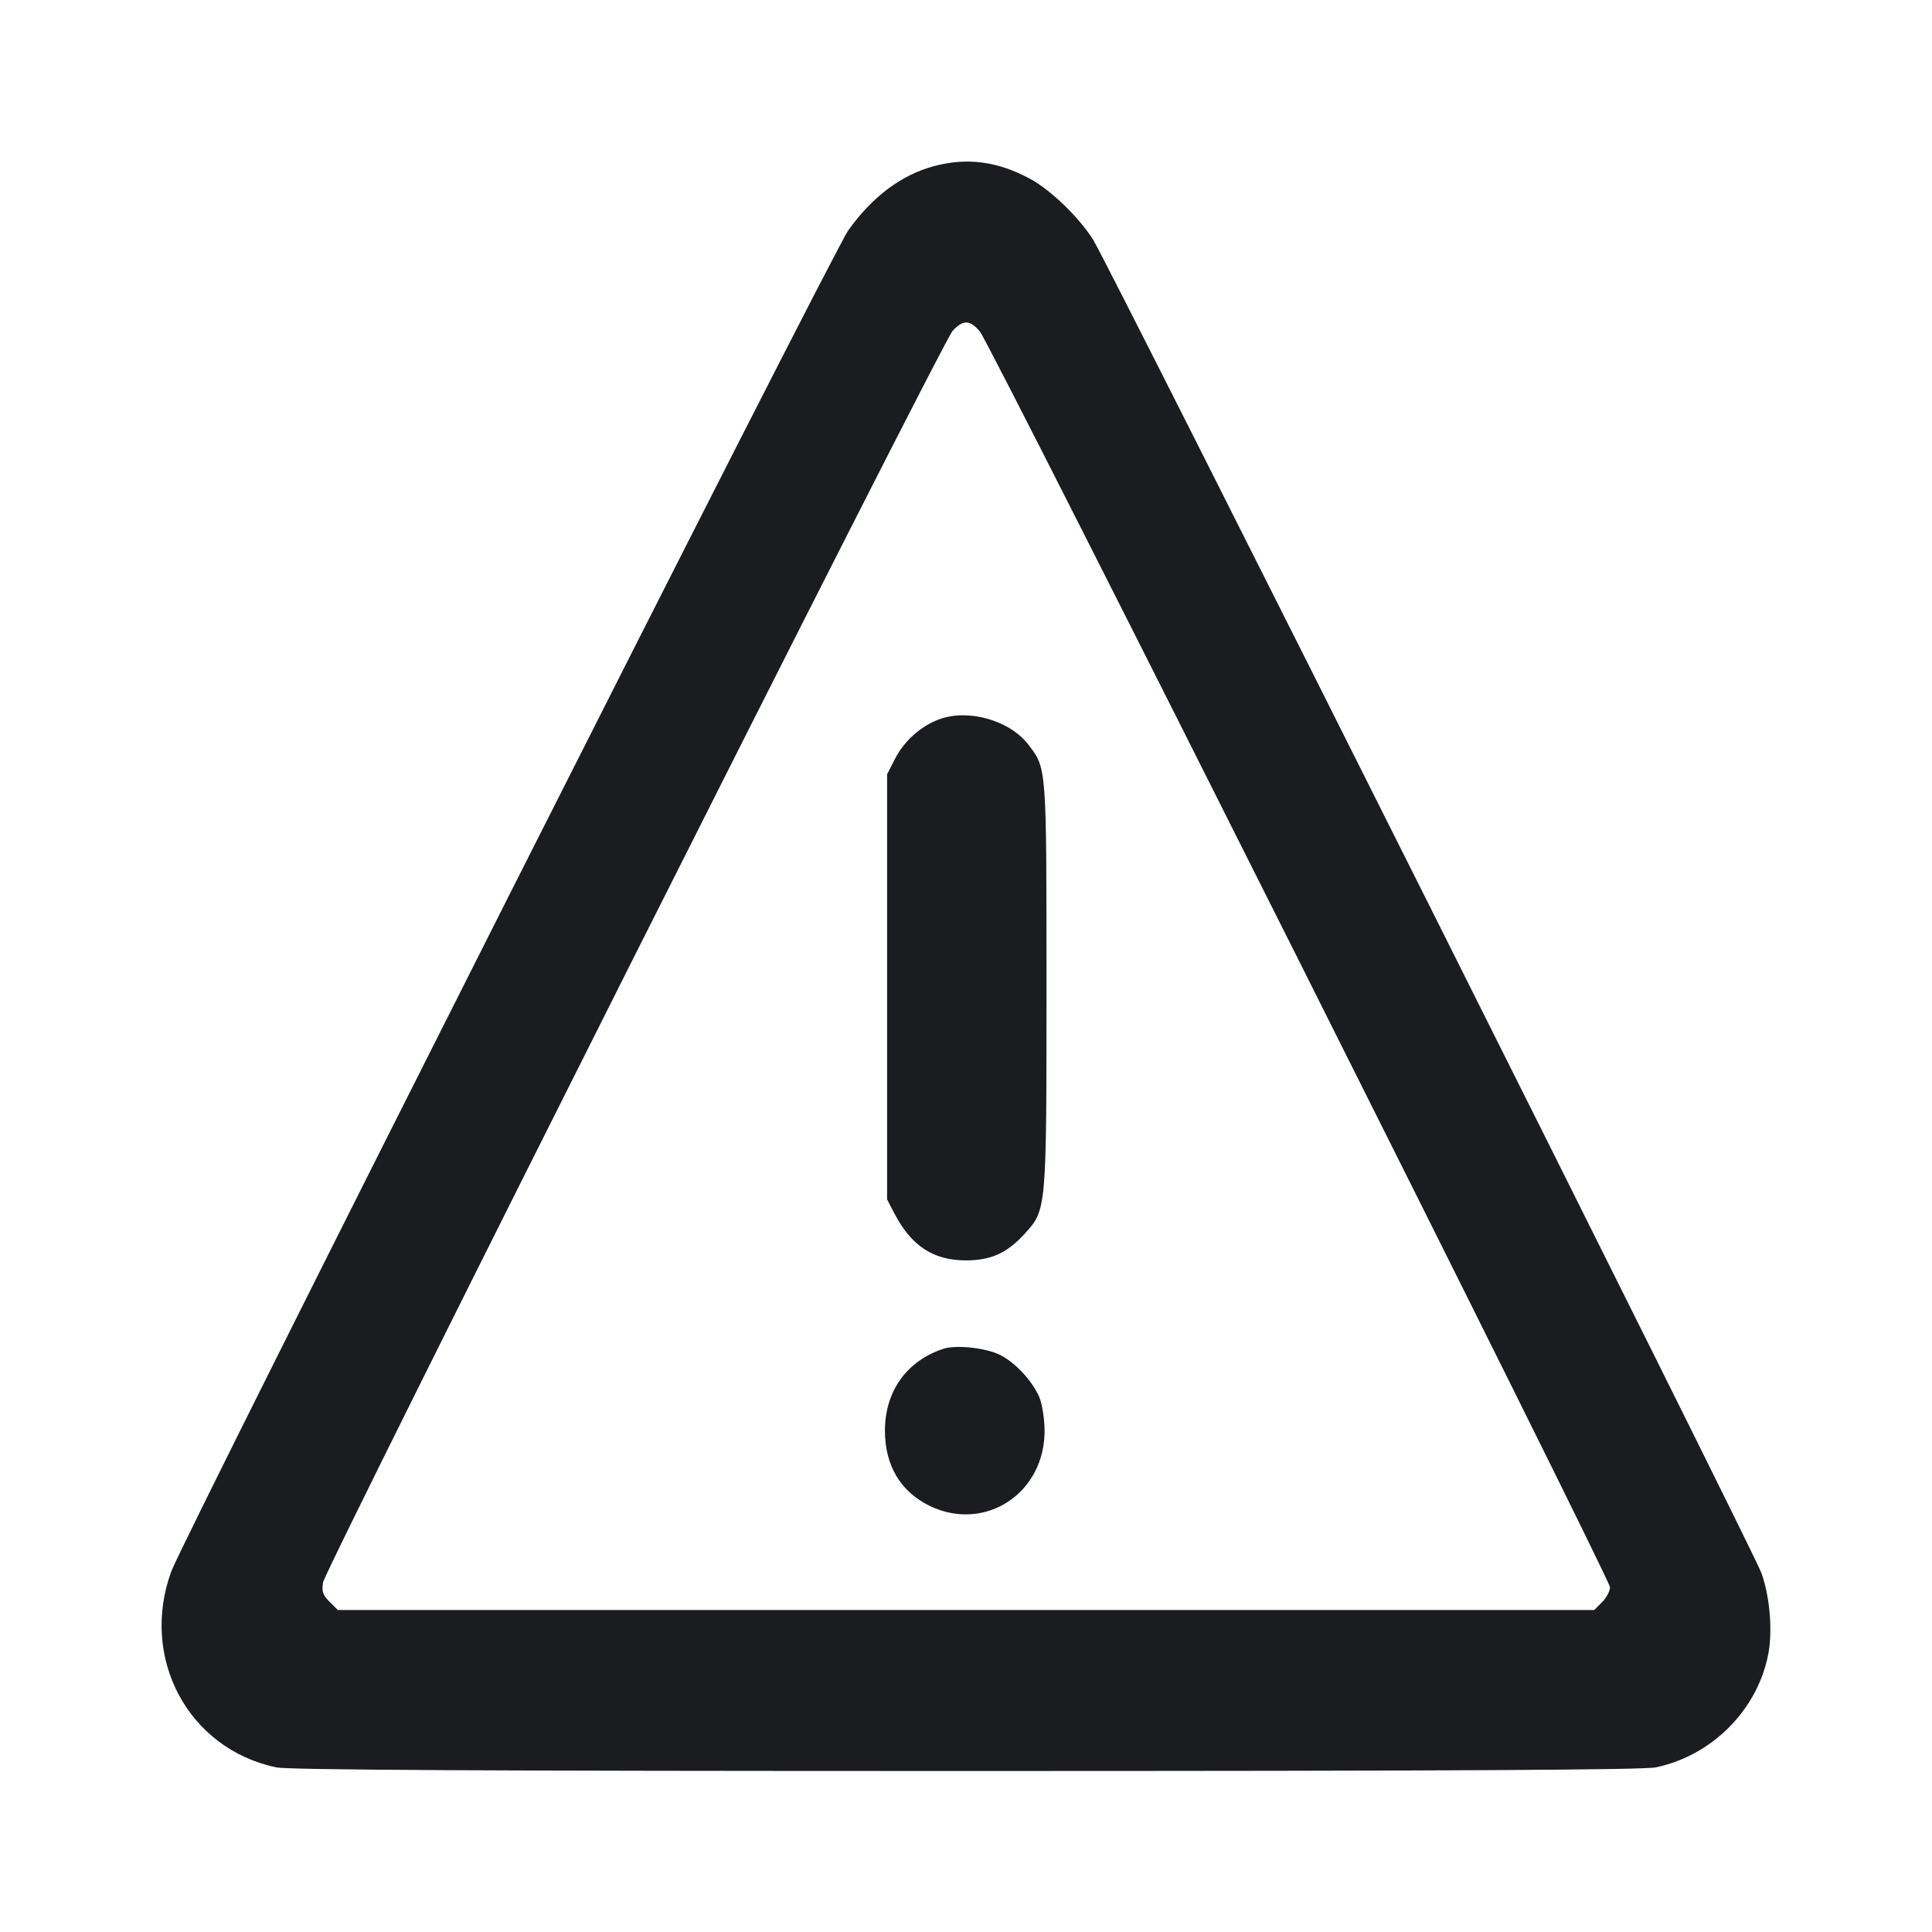 <svg width="24" height="24" viewBox="0 0 24 24" fill="none" xmlns="http://www.w3.org/2000/svg"><path d="M11.601 2.064 C 11.197 2.173,10.836 2.443,10.538 2.861 C 10.339 3.140,2.282 19.100,2.128 19.520 C 1.734 20.597,2.338 21.725,3.432 21.955 C 3.584 21.987,6.010 22.000,12.000 22.000 C 17.990 22.000,20.416 21.987,20.568 21.955 C 21.261 21.810,21.820 21.254,21.962 20.569 C 22.023 20.279,21.989 19.849,21.883 19.545 C 21.788 19.272,13.773 3.282,13.577 2.974 C 13.400 2.696,13.055 2.363,12.801 2.224 C 12.396 2.004,12.015 1.953,11.601 2.064 M12.173 4.119 C 12.309 4.280,20.000 19.608,20.000 19.717 C 20.000 19.765,19.956 19.848,19.902 19.902 L 19.804 20.000 12.000 20.000 L 4.196 20.000 4.093 19.897 C 4.010 19.814,3.995 19.768,4.013 19.657 C 4.042 19.480,11.700 4.255,11.834 4.110 C 11.964 3.969,12.049 3.971,12.173 4.119 M11.665 8.936 C 11.437 9.021,11.234 9.203,11.120 9.423 L 11.020 9.618 11.020 12.259 L 11.020 14.900 11.114 15.080 C 11.324 15.480,11.596 15.657,12.000 15.657 C 12.311 15.657,12.514 15.564,12.730 15.325 C 13.001 15.026,13.000 15.040,13.000 12.238 C 13.000 9.517,13.002 9.548,12.778 9.254 C 12.545 8.948,12.029 8.801,11.665 8.936 M11.720 16.755 C 11.261 16.905,10.990 17.288,10.993 17.780 C 10.995 18.207,11.188 18.530,11.546 18.705 C 12.236 19.042,12.987 18.547,12.976 17.760 C 12.974 17.617,12.945 17.436,12.911 17.357 C 12.825 17.156,12.616 16.930,12.427 16.833 C 12.251 16.744,11.879 16.703,11.720 16.755 " fill="#1A1C1F" stroke="none" fill-rule="evenodd"></path></svg>